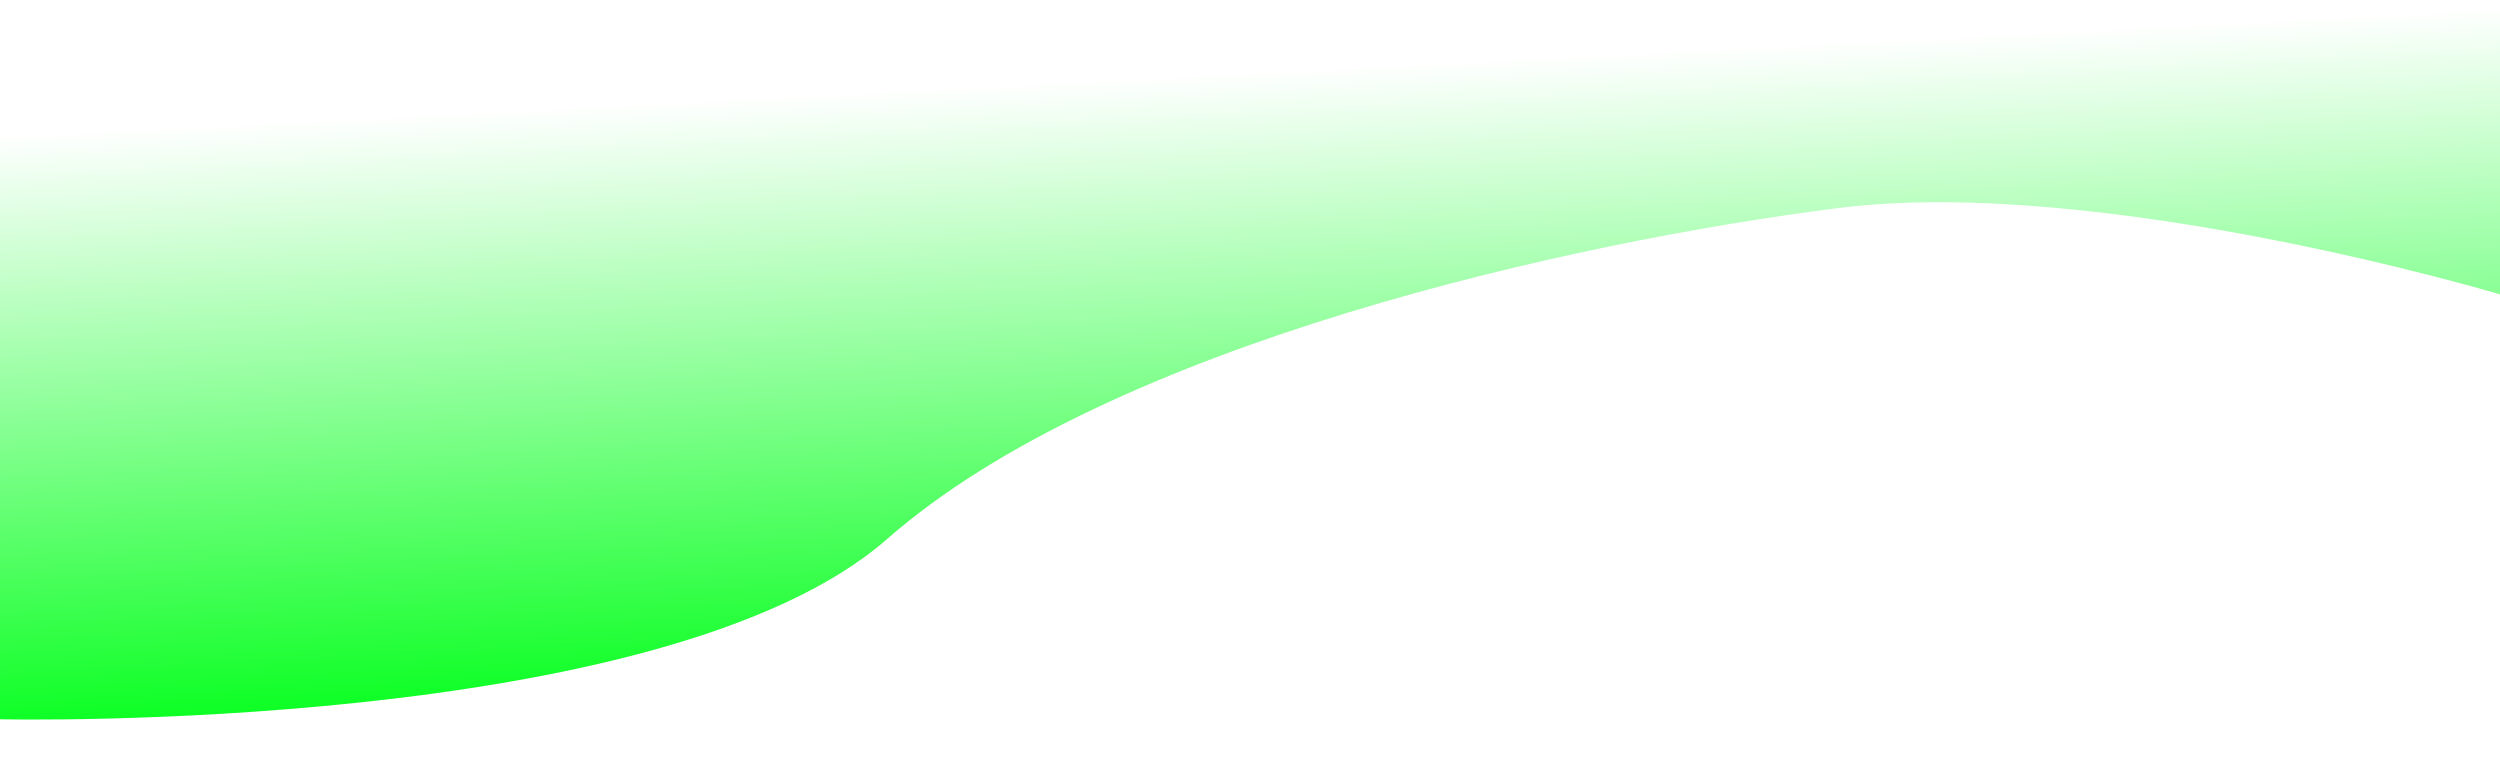 <svg width="813" height="252" viewBox="0 0 813 252" fill="none" xmlns="http://www.w3.org/2000/svg">
<path d="M0 0H813V95.74C813 95.74 683 56.815 597.5 67.695C512 78.574 361 111.696 288.5 175.281C216 238.866 0 233.91 0 233.91V0Z" fill="url(#paint0_linear_0_1)"/>
<defs>
<linearGradient id="paint0_linear_0_1" x1="422.5" y1="394.685" x2="399.869" y2="-47.989" gradientUnits="userSpaceOnUse">
<stop offset="0.383" stop-color="#00FF19"/>
<stop offset="0.839" stop-color="#00FF19" stop-opacity="0"/>
</linearGradient>
</defs>
</svg>
